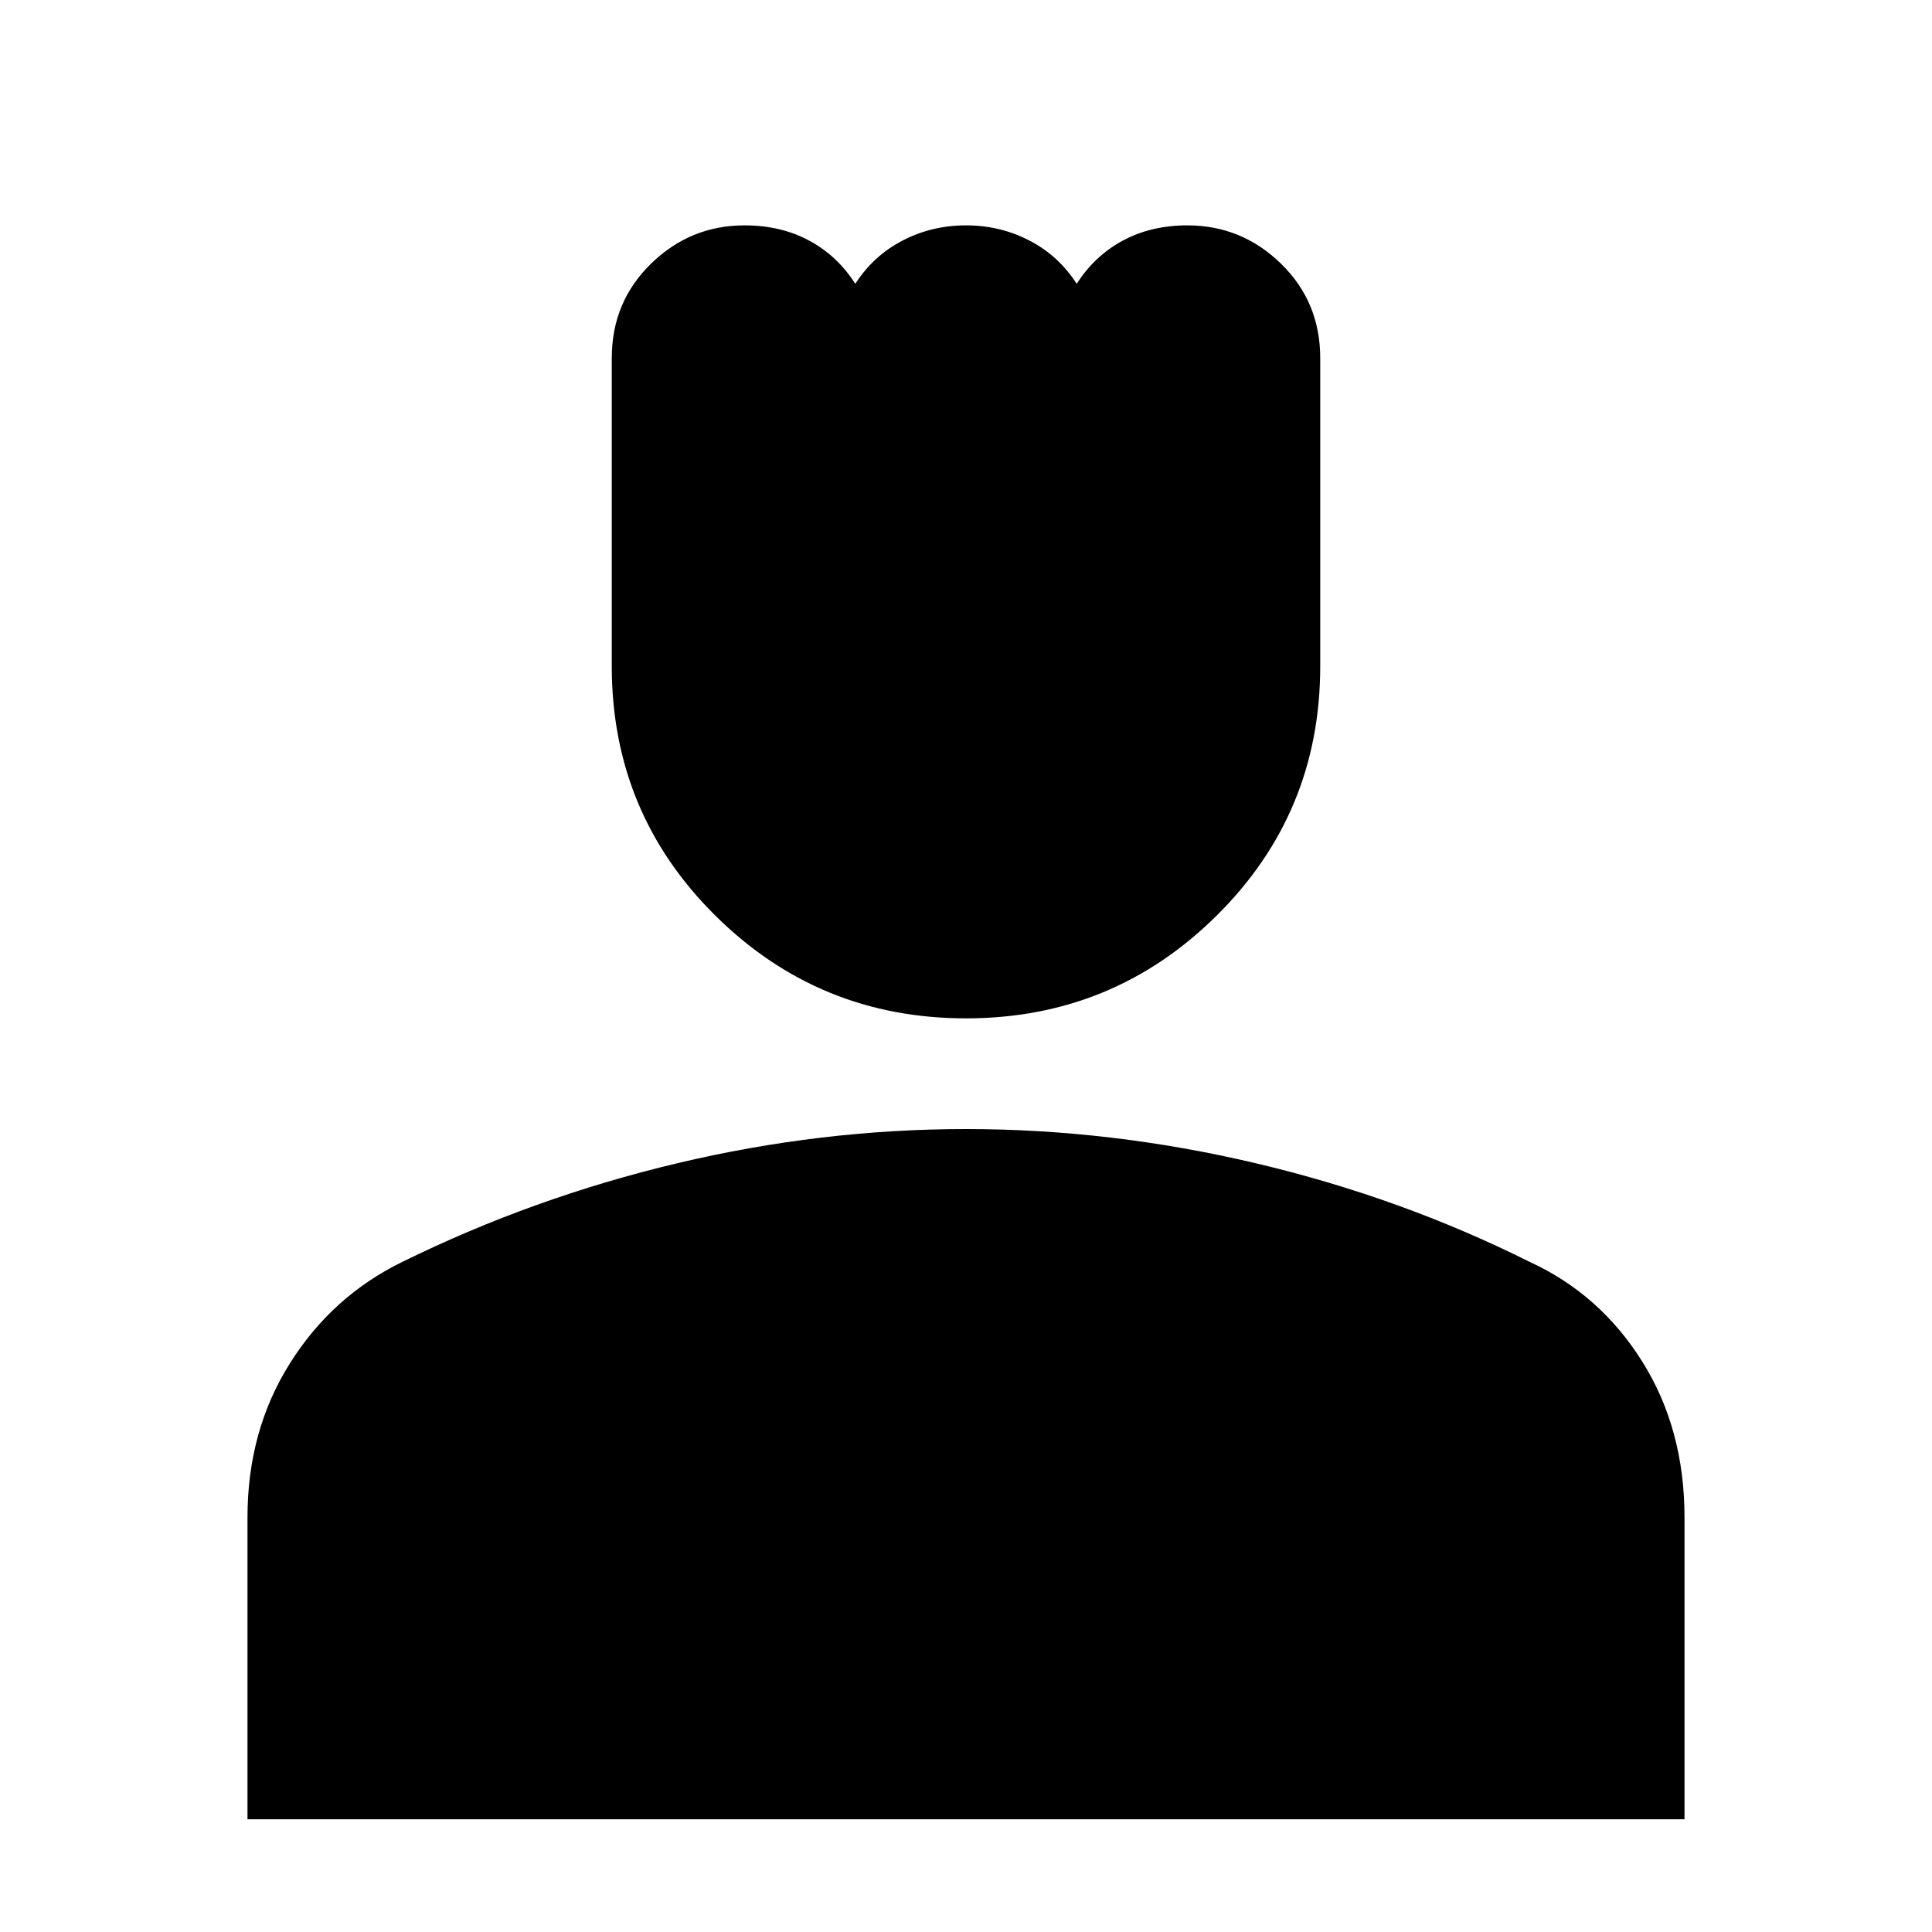 <svg xmlns="http://www.w3.org/2000/svg" height="20" width="20"><path d="M10 10.542q-1.521 0-2.594-1.063-1.073-1.062-1.073-2.583V3.708q0-.583.407-.979.406-.396.968-.396.375 0 .667.157.292.156.479.448.188-.292.49-.448.302-.157.656-.157.354 0 .656.157.302.156.49.448.187-.292.479-.448.292-.157.667-.157.562 0 .968.396.407.396.407.979v3.188q0 1.521-1.073 2.583-1.073 1.063-2.594 1.063Zm-7.438 8.291v-3.125q0-.896.438-1.593.438-.698 1.167-1.053 1.354-.666 2.843-1.02 1.49-.354 2.99-.354 1.5 0 3 .354t2.833 1.02q.729.334 1.167 1.032.438.698.438 1.614v3.125Z"/></svg>